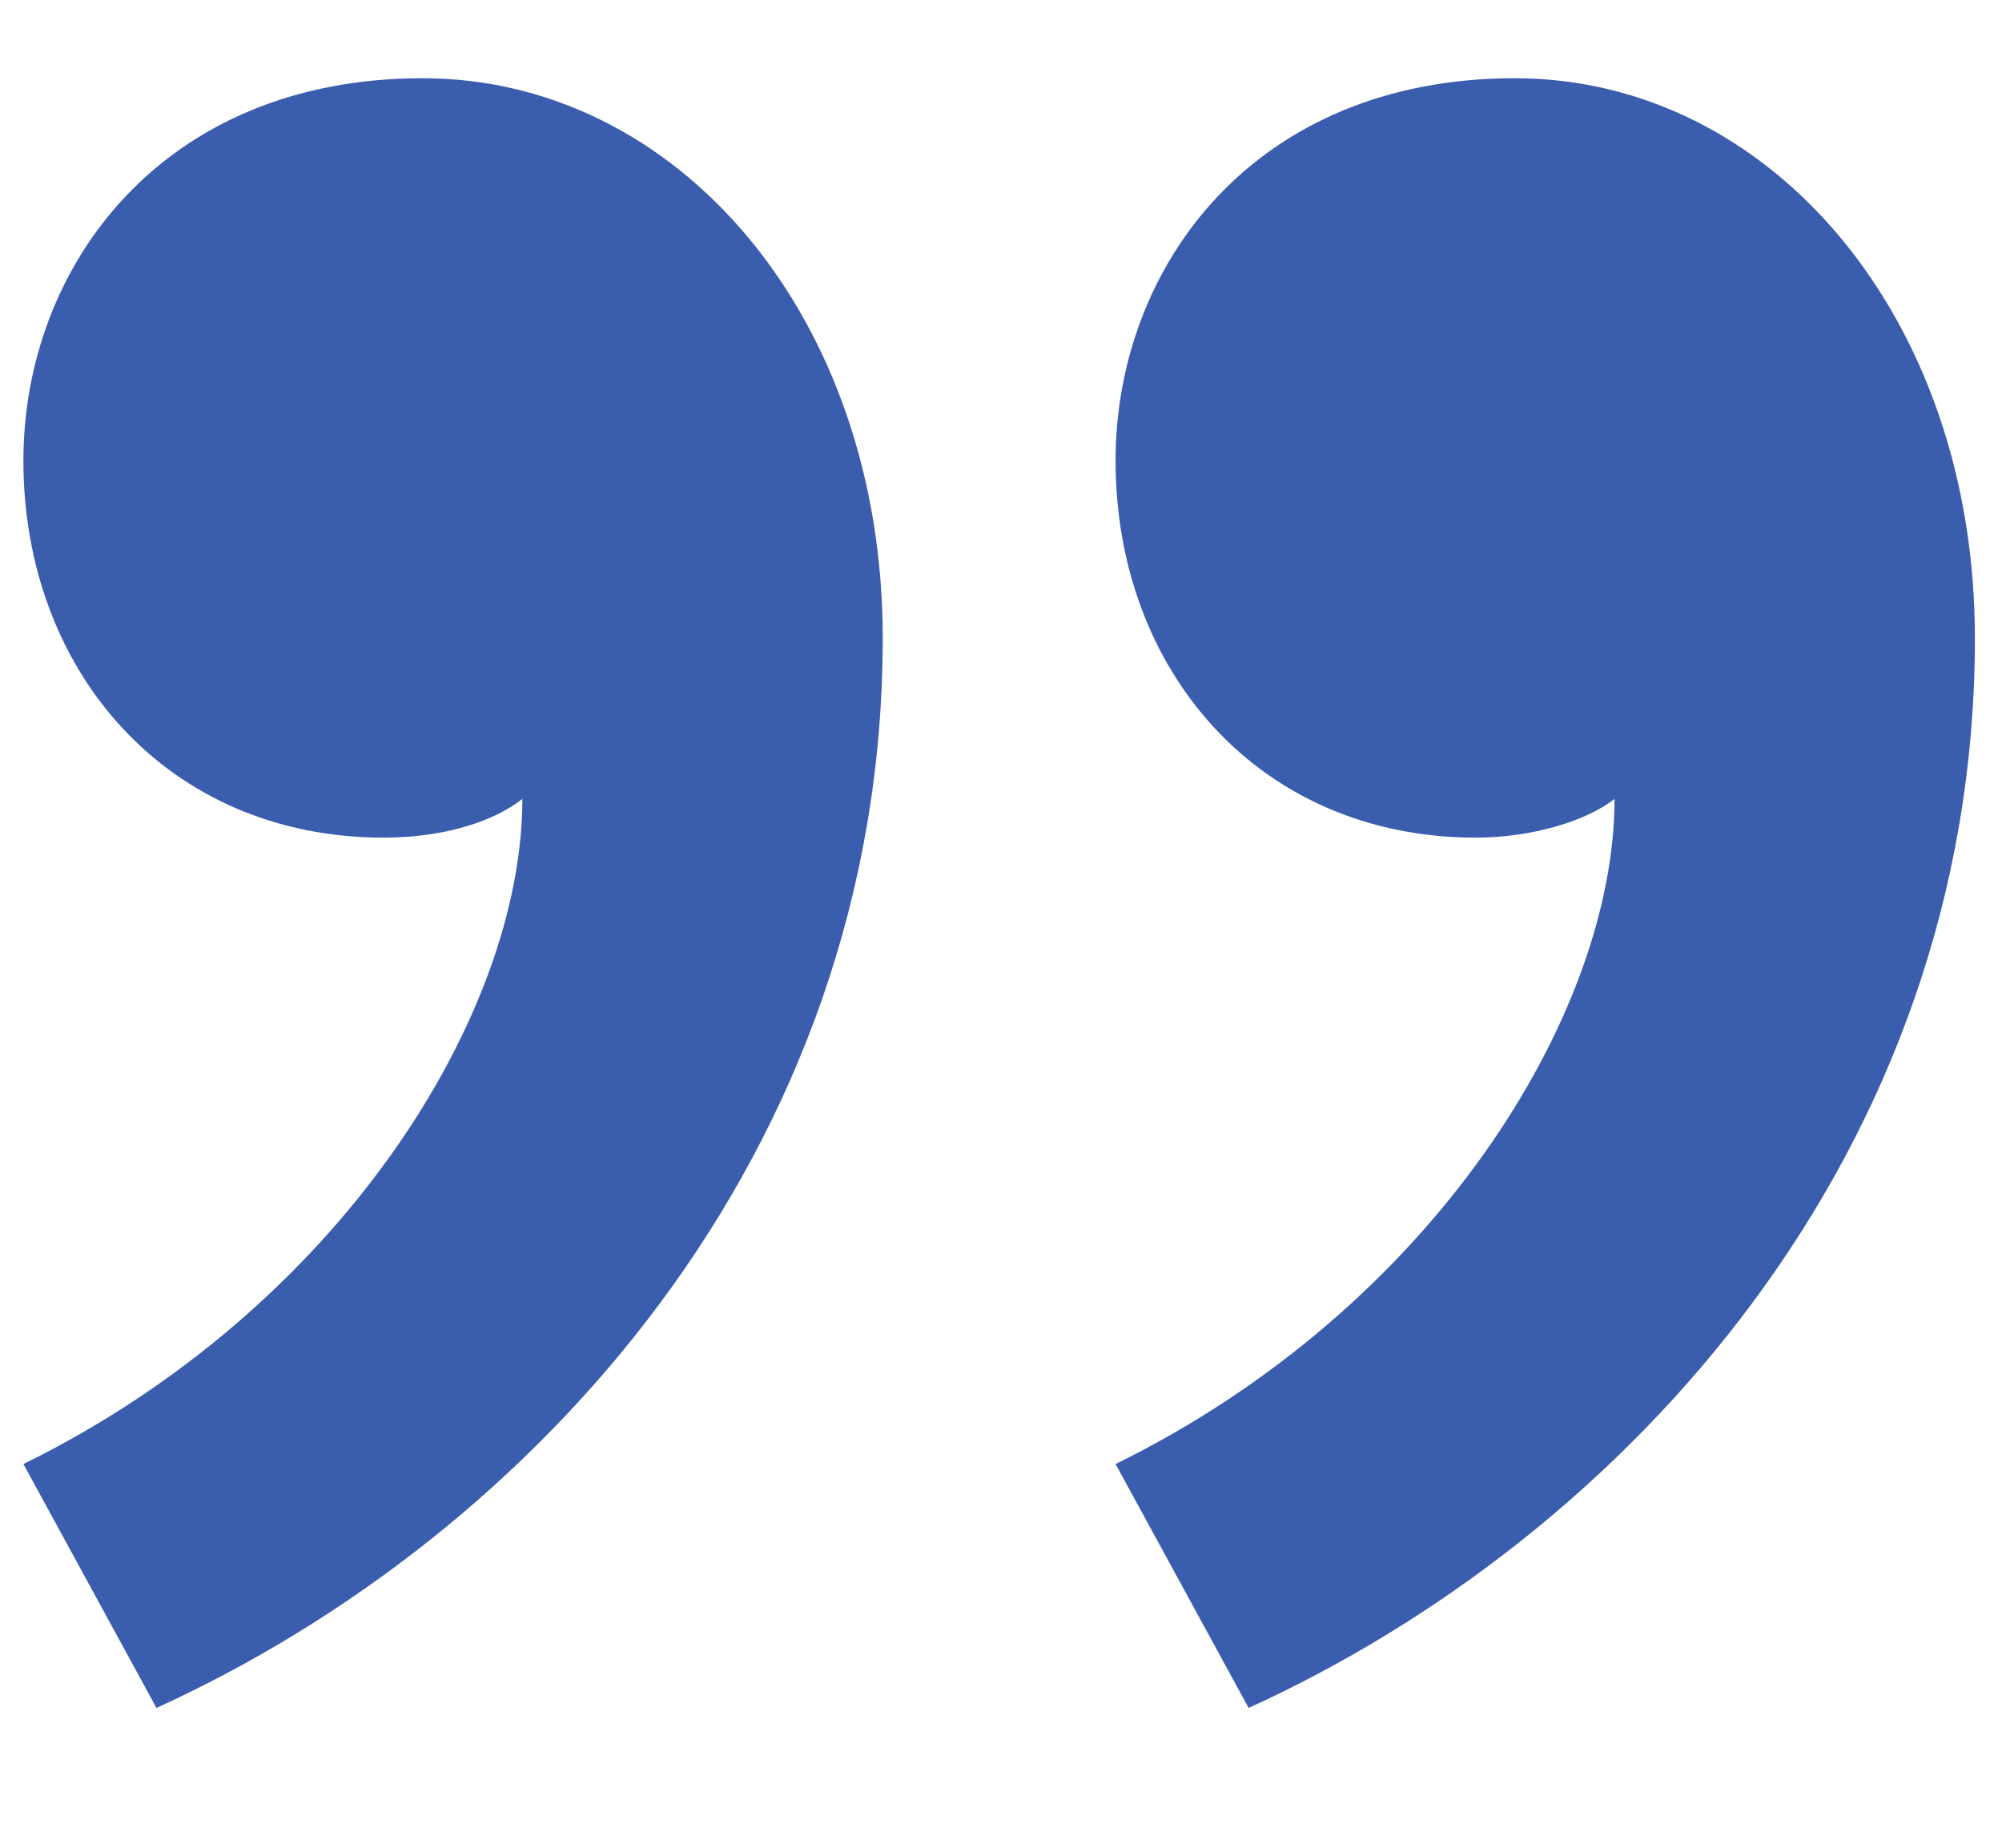 <svg width="13" height="12" viewBox="0 0 13 12" fill="none" xmlns="http://www.w3.org/2000/svg">
<path d="M7.244 9.508L8.108 11.092C10.556 9.976 12.824 7.492 12.824 4.144C12.824 2.056 11.492 0.508 9.836 0.508C8.144 0.508 7.244 1.732 7.244 2.992C7.244 4.36 8.18 5.44 9.584 5.44C9.944 5.44 10.304 5.332 10.484 5.188C10.484 6.592 9.296 8.5 7.244 9.508ZM0.152 9.508L1.016 11.092C3.464 9.976 5.732 7.492 5.732 4.144C5.732 2.056 4.4 0.508 2.744 0.508C1.052 0.508 0.152 1.732 0.152 2.992C0.152 4.36 1.088 5.44 2.492 5.44C2.888 5.44 3.212 5.332 3.392 5.188C3.392 6.592 2.204 8.5 0.152 9.508Z" fill="#3A5DAE"/>
</svg>
